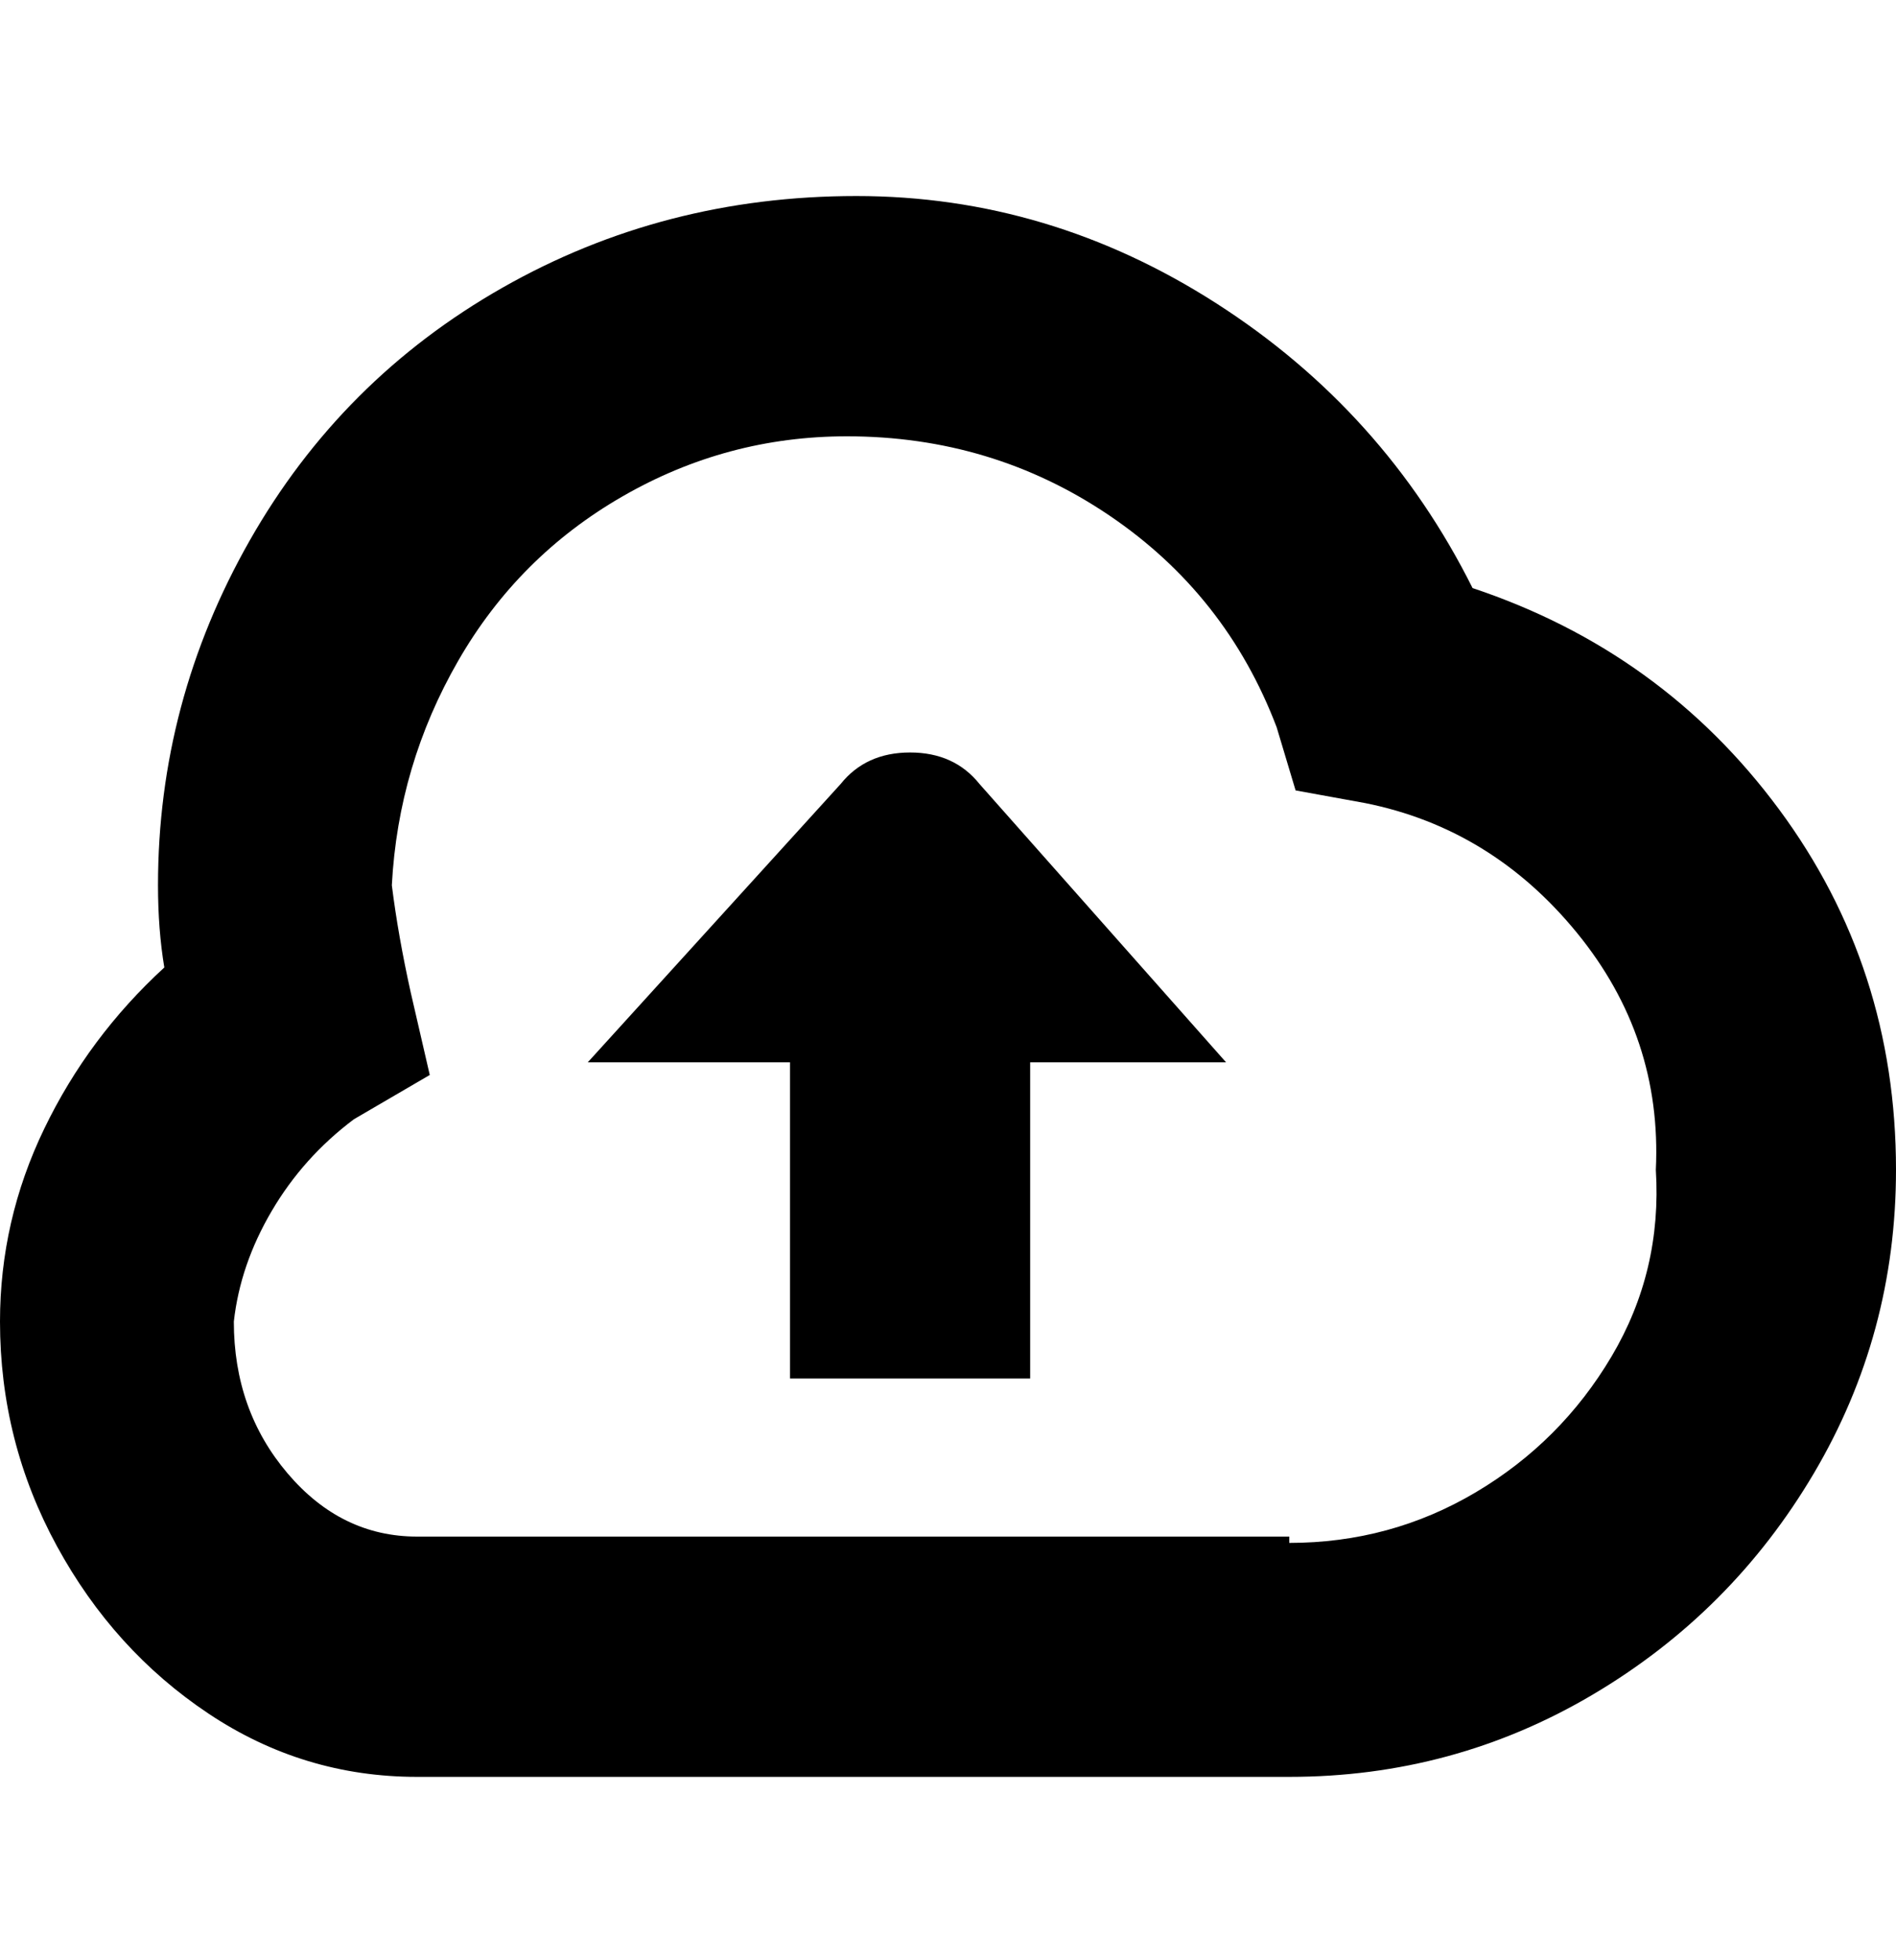 <svg viewBox="0 0 300 310" xmlns="http://www.w3.org/2000/svg"><path d="M233 93q-14-28-40.5-45t-57-17q-30.5 0-56 14.5t-40 40Q25 111 25 140q0 7 1 13-12 11-19 25.5T0 209q0 19 9 35.5T33 271q15 10 33 10h138q26 0 48-13t35-35q13-22 13-48 0-32-18.5-57T233 93zm-29 150H66q-12 0-20.5-10T37 209q1-9 6-17.5T56 177l12-7-3-13q-2-9-3-17 1-19 10.5-35.5t26-26Q115 69 134 69q23 0 41.5 12.5T202 115l3 10 11 2q20 4 33.5 20.5T262 185q1 16-7 29.5T233.5 236q-13.5 8-29.5 8v-1zm-10-75h-31v50h-38v-50H93l40-44q4-5 11-5t11 5l39 44z"/></svg>